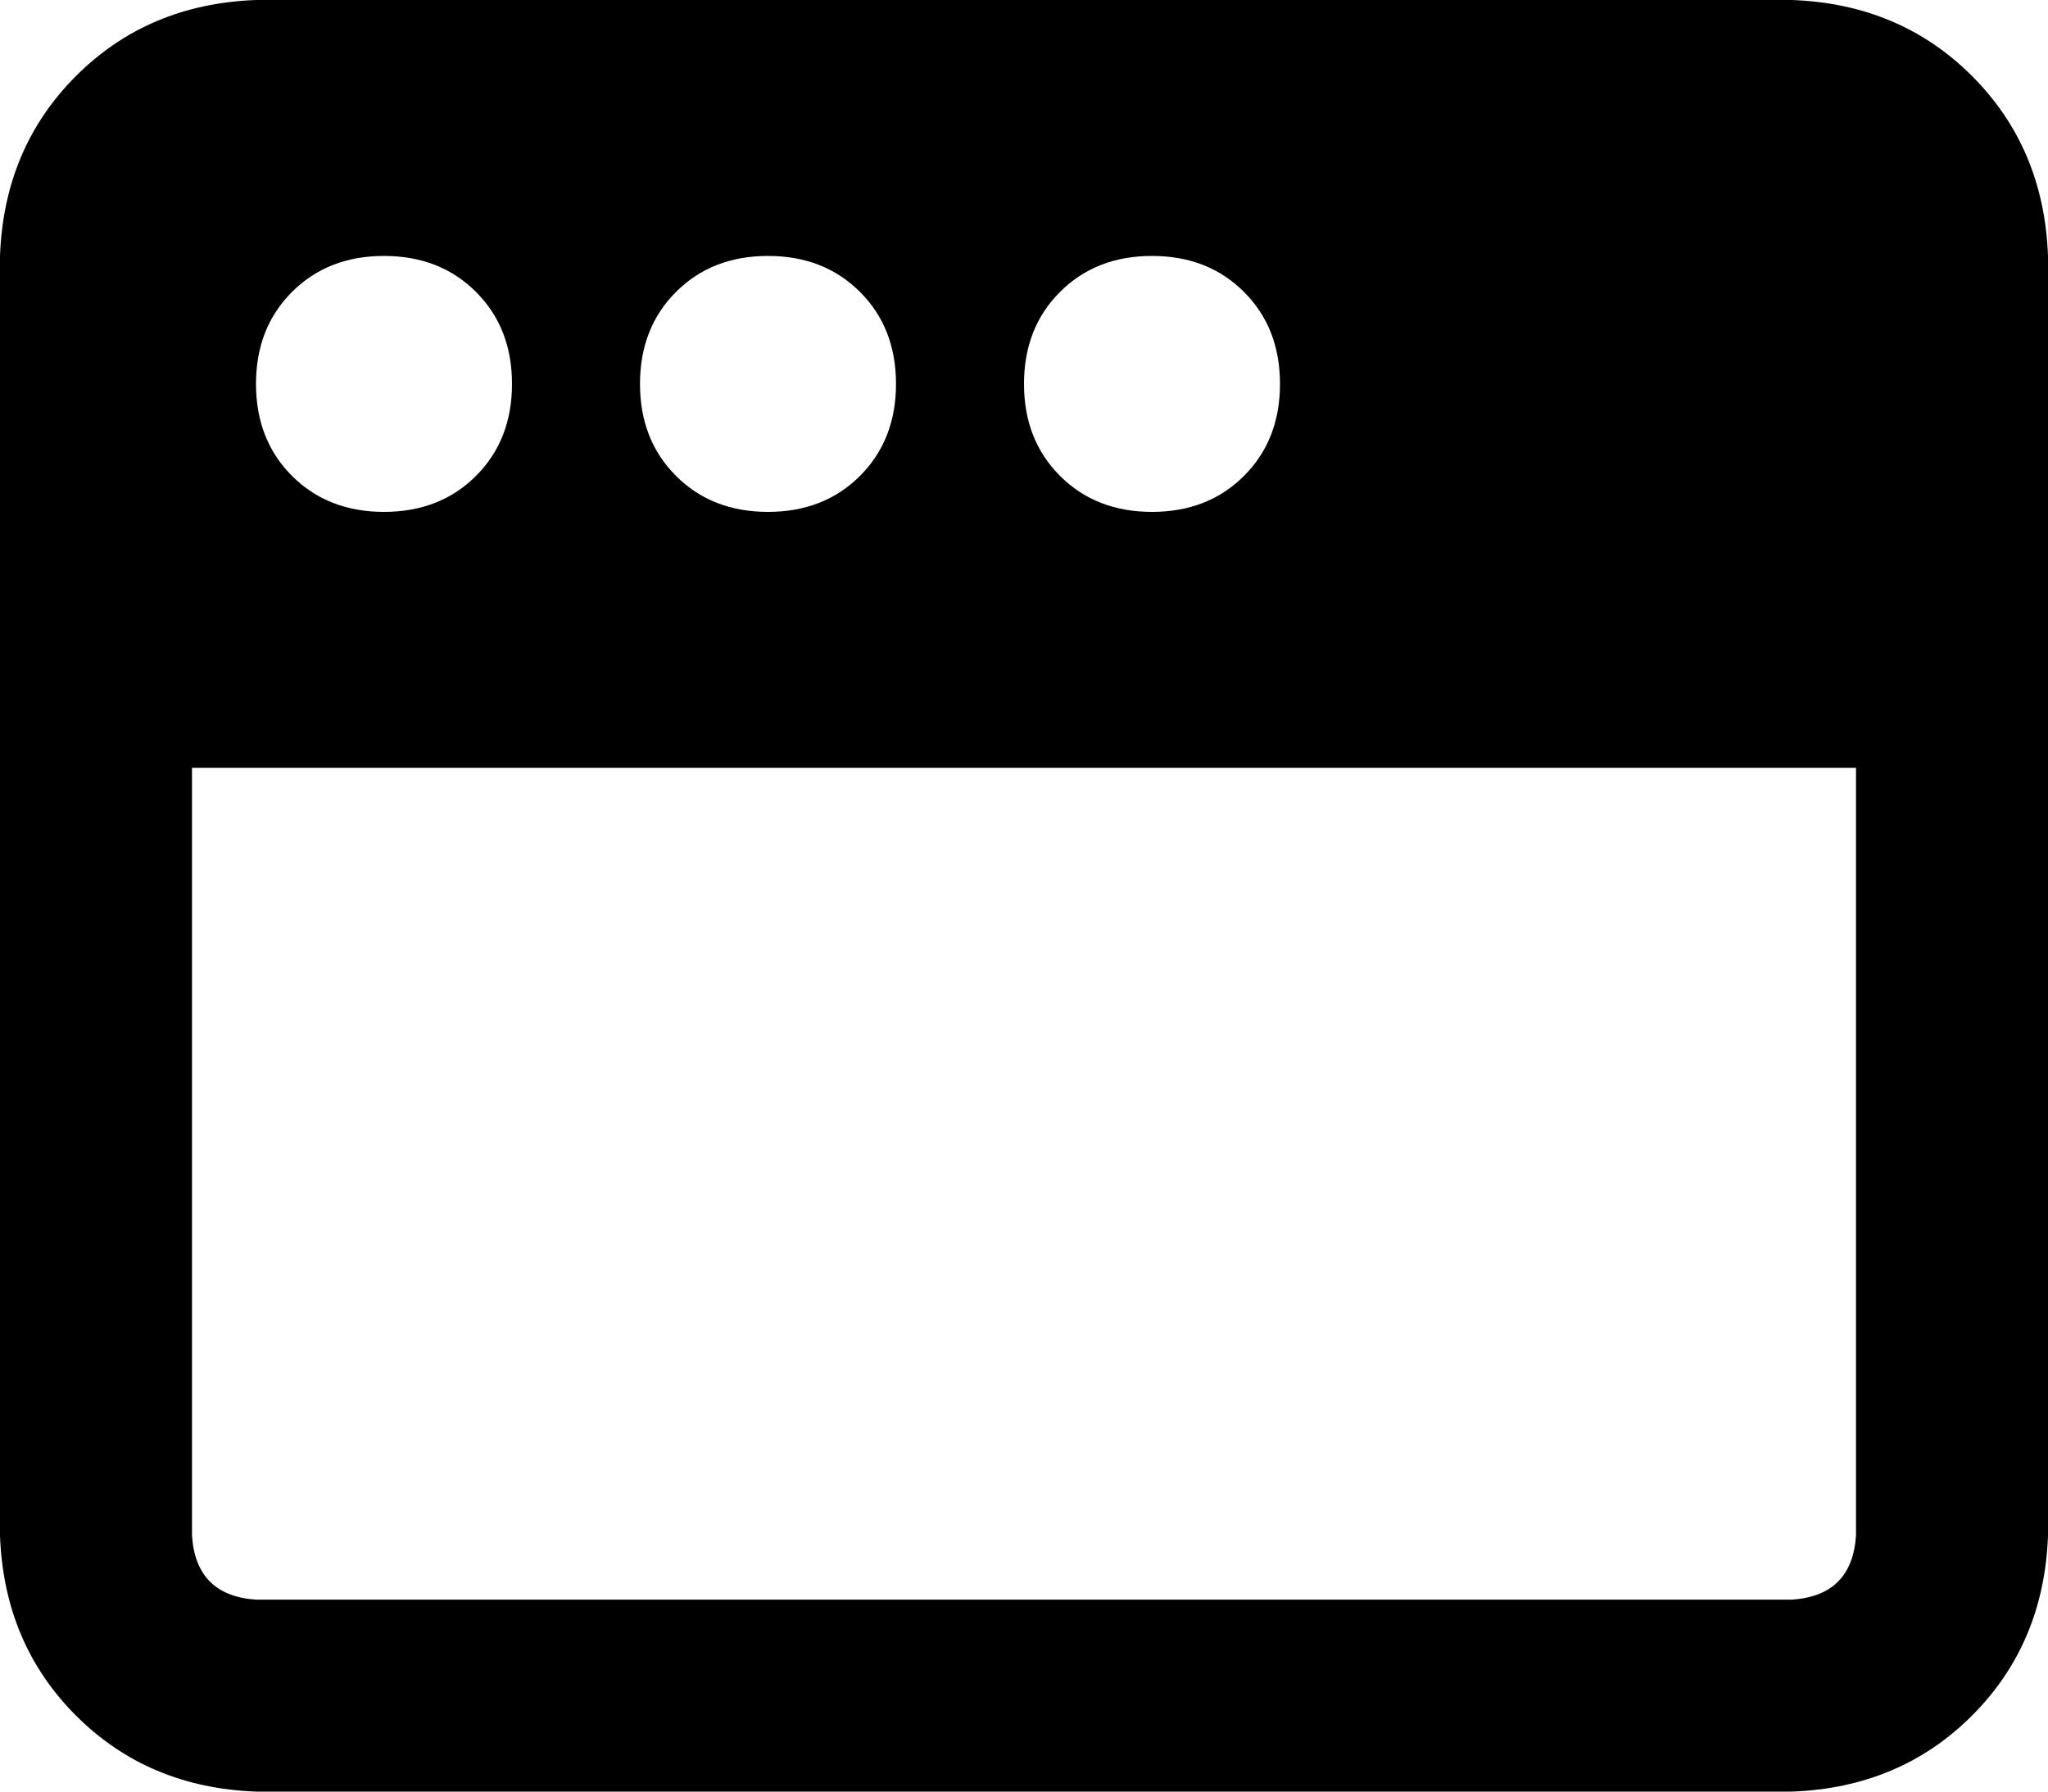 <svg xmlns="http://www.w3.org/2000/svg" viewBox="0 0 512 448">
    <path d="M 0 64 Q 1 37 19 19 L 19 19 Q 37 1 64 0 L 448 0 Q 475 1 493 19 Q 511 37 512 64 L 512 128 L 512 176 L 512 192 L 512 384 Q 511 411 493 429 Q 475 447 448 448 L 64 448 Q 37 447 19 429 Q 1 411 0 384 L 0 192 L 0 176 L 0 128 L 0 64 L 0 64 Z M 464 192 L 48 192 L 48 384 Q 49 399 64 400 L 448 400 Q 463 399 464 384 L 464 192 L 464 192 Z M 96 128 Q 110 128 119 119 L 119 119 Q 128 110 128 96 Q 128 82 119 73 Q 110 64 96 64 Q 82 64 73 73 Q 64 82 64 96 Q 64 110 73 119 Q 82 128 96 128 L 96 128 Z M 224 96 Q 224 82 215 73 L 215 73 Q 206 64 192 64 Q 178 64 169 73 Q 160 82 160 96 Q 160 110 169 119 Q 178 128 192 128 Q 206 128 215 119 Q 224 110 224 96 L 224 96 Z M 288 128 Q 302 128 311 119 L 311 119 Q 320 110 320 96 Q 320 82 311 73 Q 302 64 288 64 Q 274 64 265 73 Q 256 82 256 96 Q 256 110 265 119 Q 274 128 288 128 L 288 128 Z"/>
</svg>
